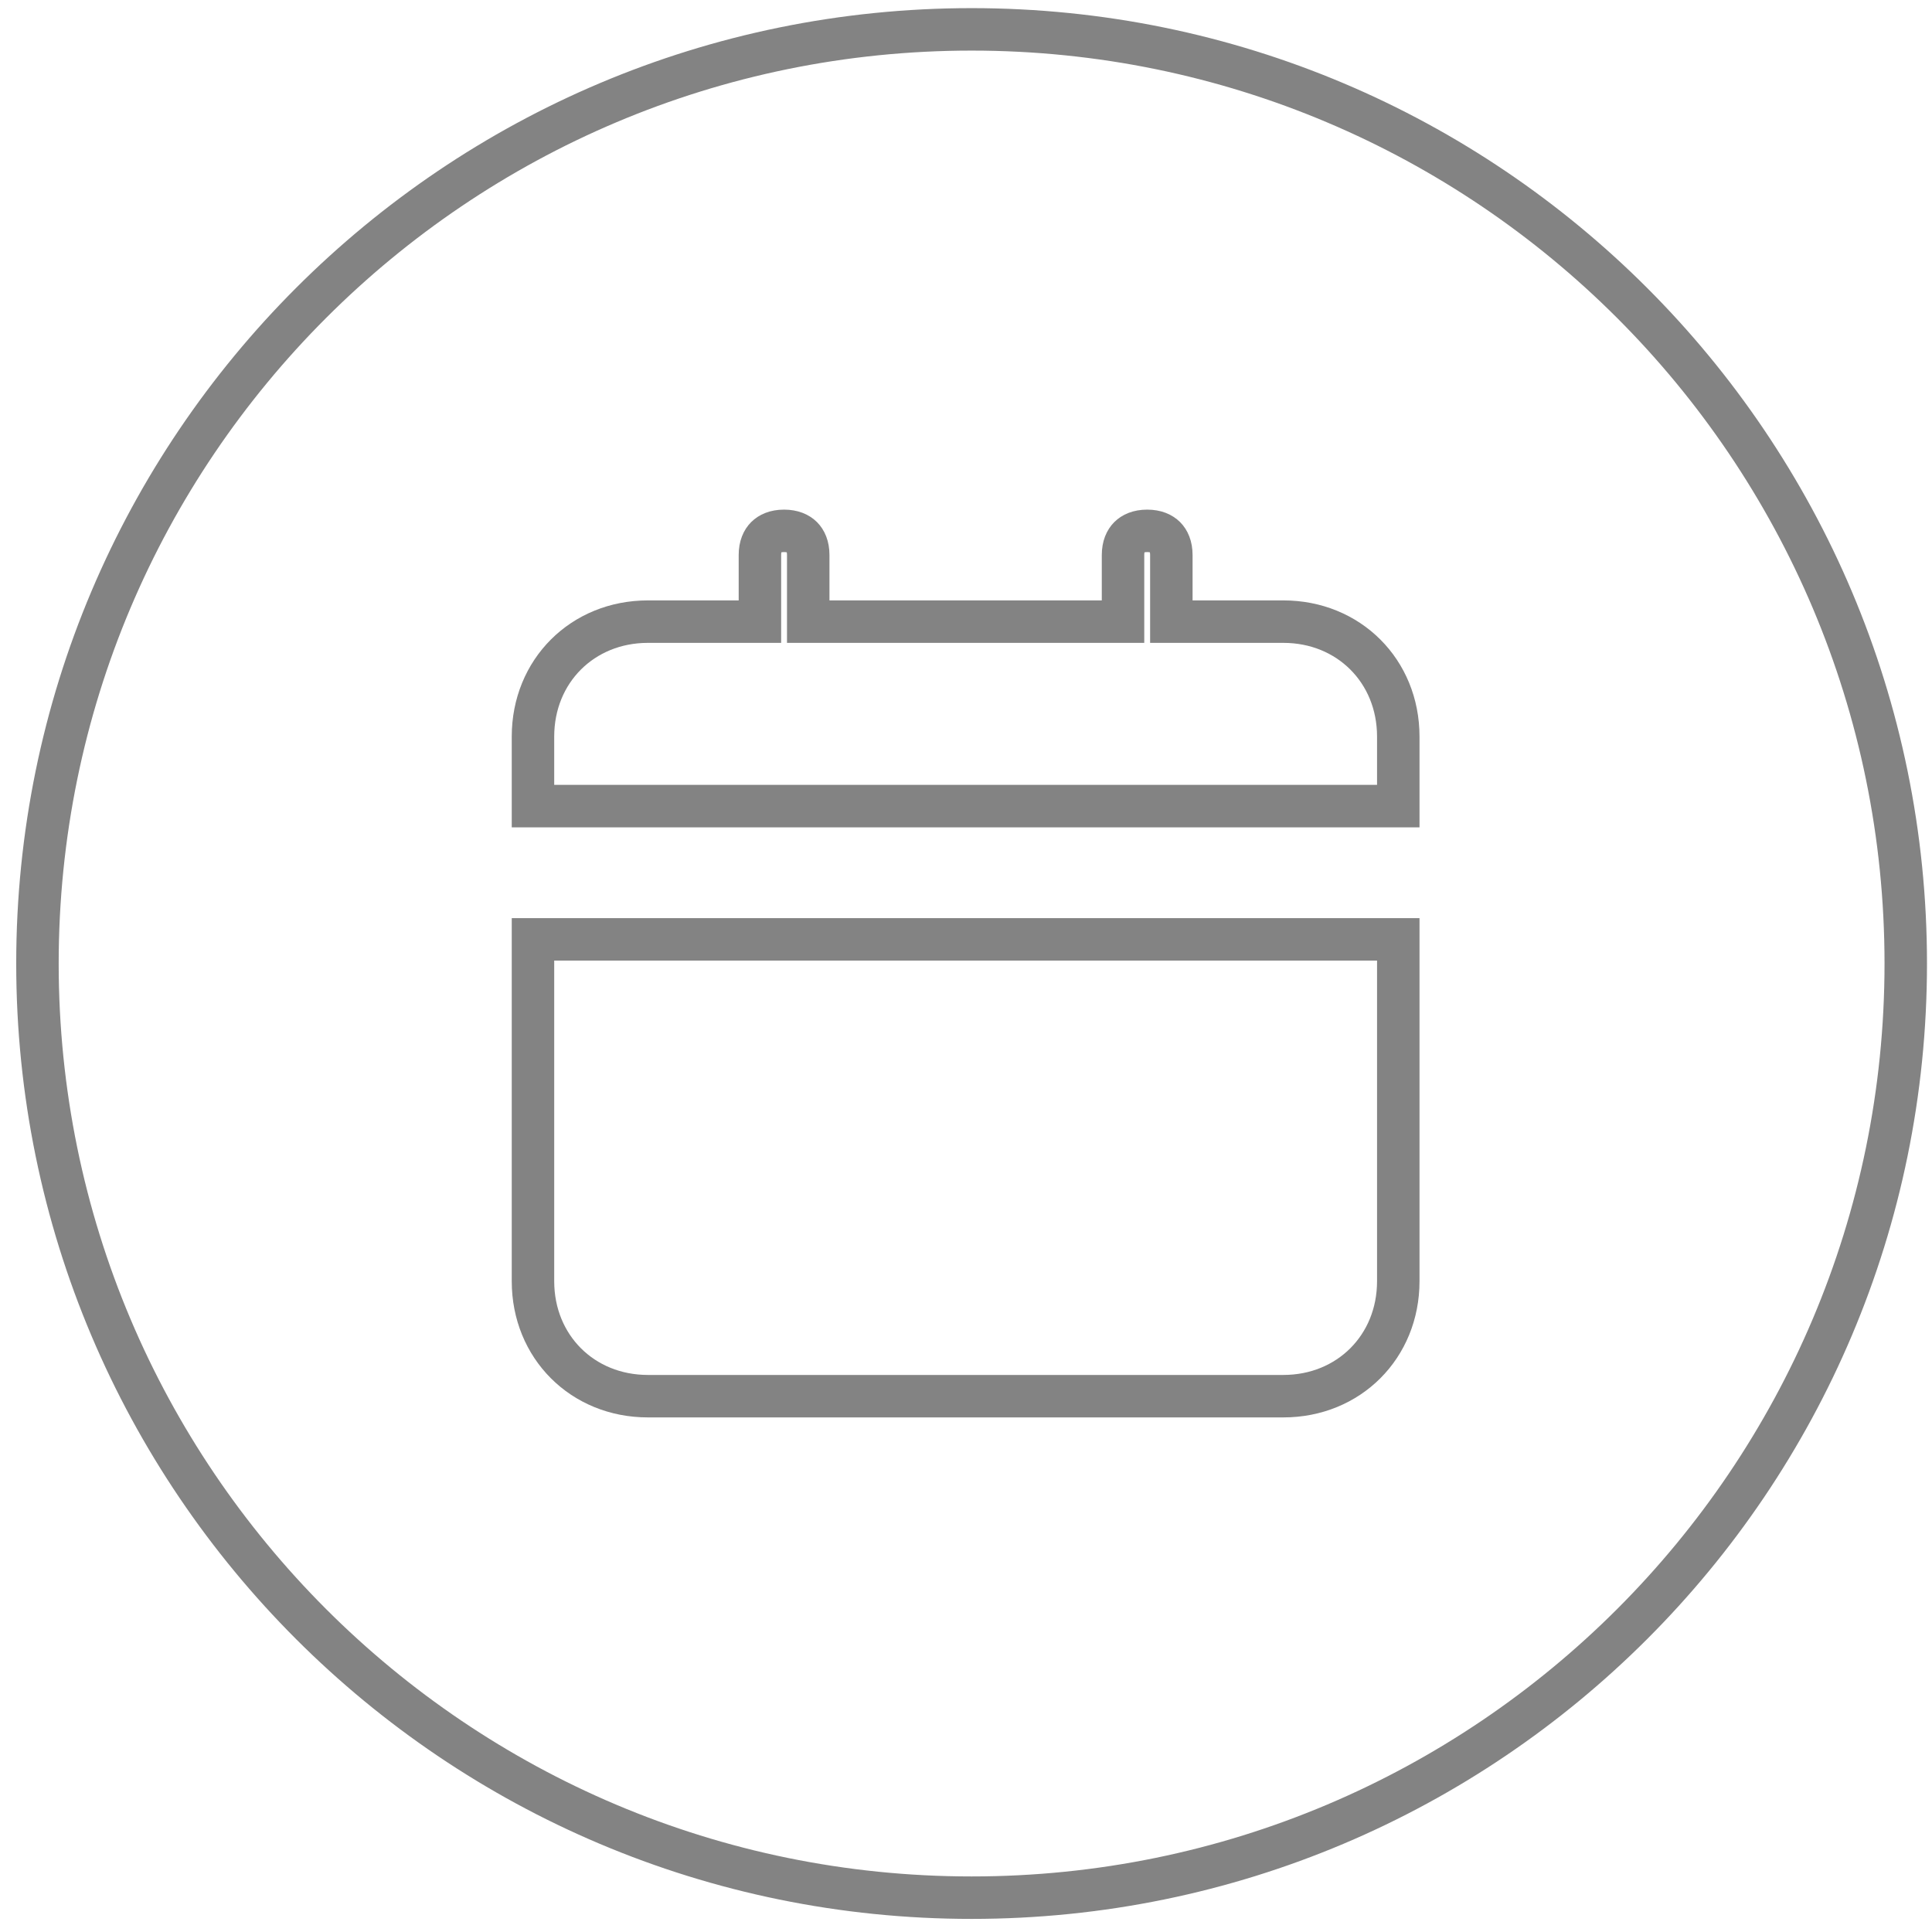<svg width="91" height="91" viewBox="0 0 91 91" fill="none" xmlns="http://www.w3.org/2000/svg">
<path d="M55.172 28.28V29.28H56.172H60.448C63.53 29.28 65.861 31.611 65.861 34.693V37.969H25.104V34.693C25.104 31.611 27.435 29.28 30.517 29.28H34.793H35.793V28.28V26.142C35.793 25.728 35.927 25.46 36.088 25.299C36.249 25.138 36.517 25.004 36.931 25.004C37.345 25.004 37.612 25.138 37.774 25.299C37.935 25.46 38.069 25.728 38.069 26.142V28.28V29.28H39.069H51.896H52.896V28.28V26.142C52.896 25.728 53.03 25.46 53.191 25.299C53.352 25.138 53.62 25.004 54.034 25.004C54.448 25.004 54.715 25.138 54.877 25.299C55.038 25.46 55.172 25.728 55.172 26.142V28.28ZM30.517 65.762C27.435 65.762 25.104 63.43 25.104 60.348V44.245H65.861V60.348C65.861 63.43 63.53 65.762 60.448 65.762H30.517Z" stroke="#838383" stroke-width="2"/>
<path d="M89.764 45.383C89.764 69.683 70.064 89.383 45.764 89.383C21.463 89.383 1.764 69.683 1.764 45.383C1.764 21.082 21.463 1.383 45.764 1.383C70.064 1.383 89.764 21.082 89.764 45.383Z" stroke="#838383" stroke-width="2"/>
</svg>
